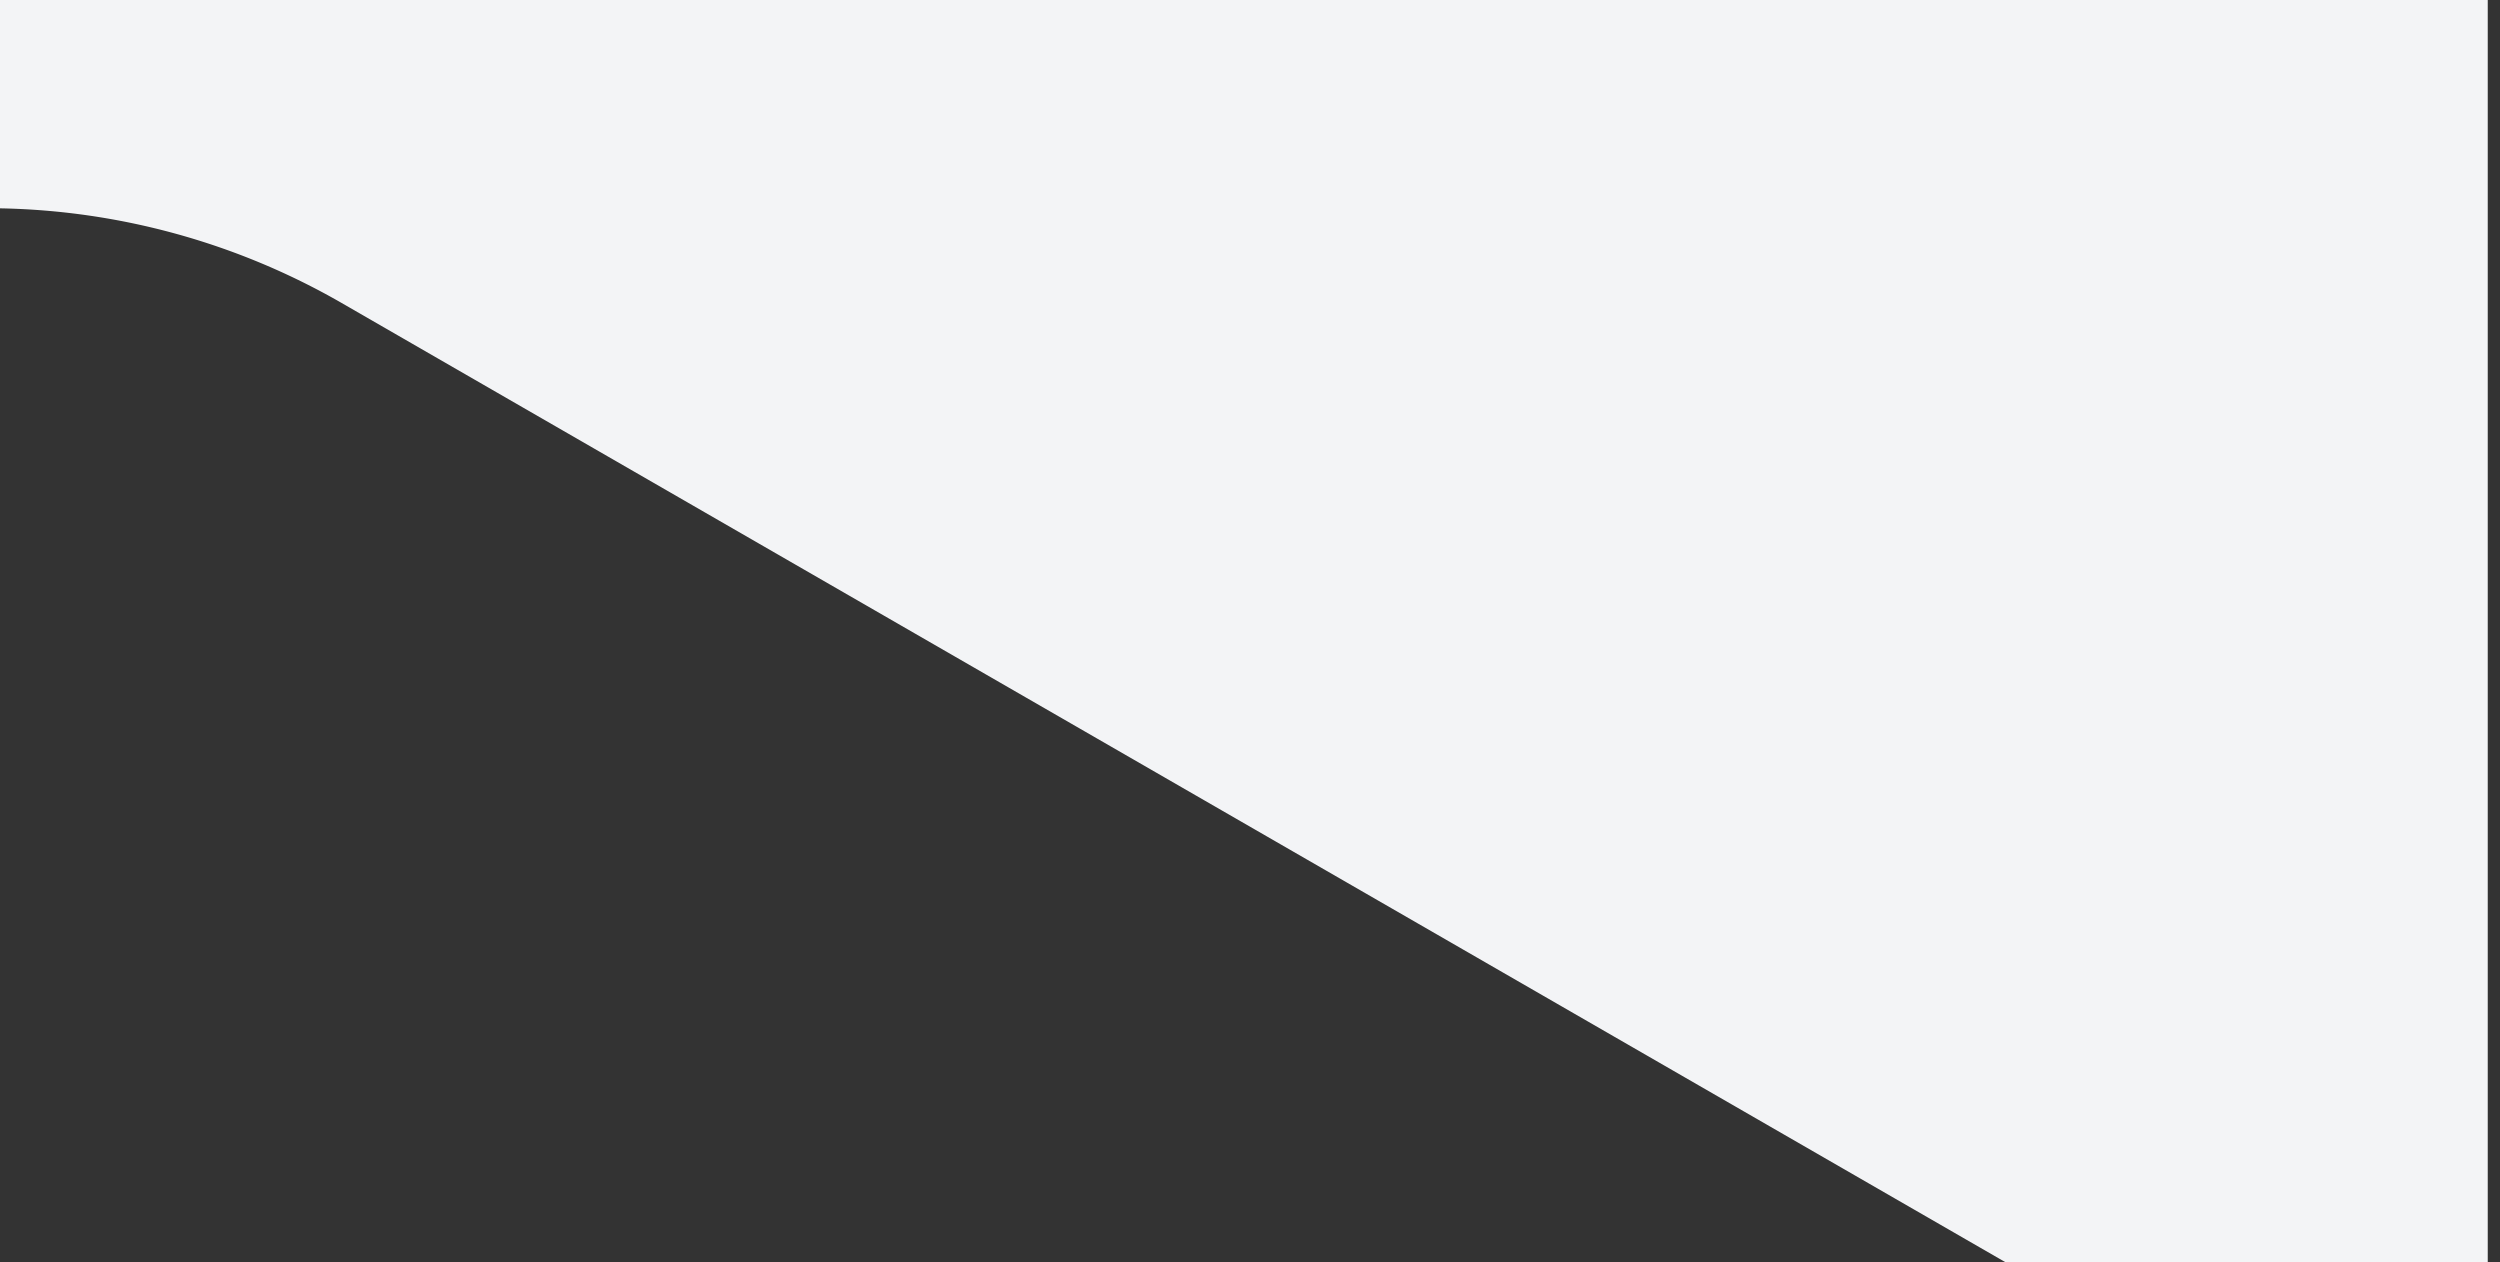 <svg id="Layer_1" data-name="Layer 1" xmlns="http://www.w3.org/2000/svg" viewBox="0 0 204 103" width="204" height="103"><rect x="0" y="0" width="204" height="103" fill="#333333" stroke="none"/><defs><style>.cls-1{fill:#f3f4f6;}</style></defs><title>big-hex</title><path class="cls-1" d="M0,0V17a58,58,0,0,1,27.75,7.65L163.65,103H203V0Z"/></svg>
